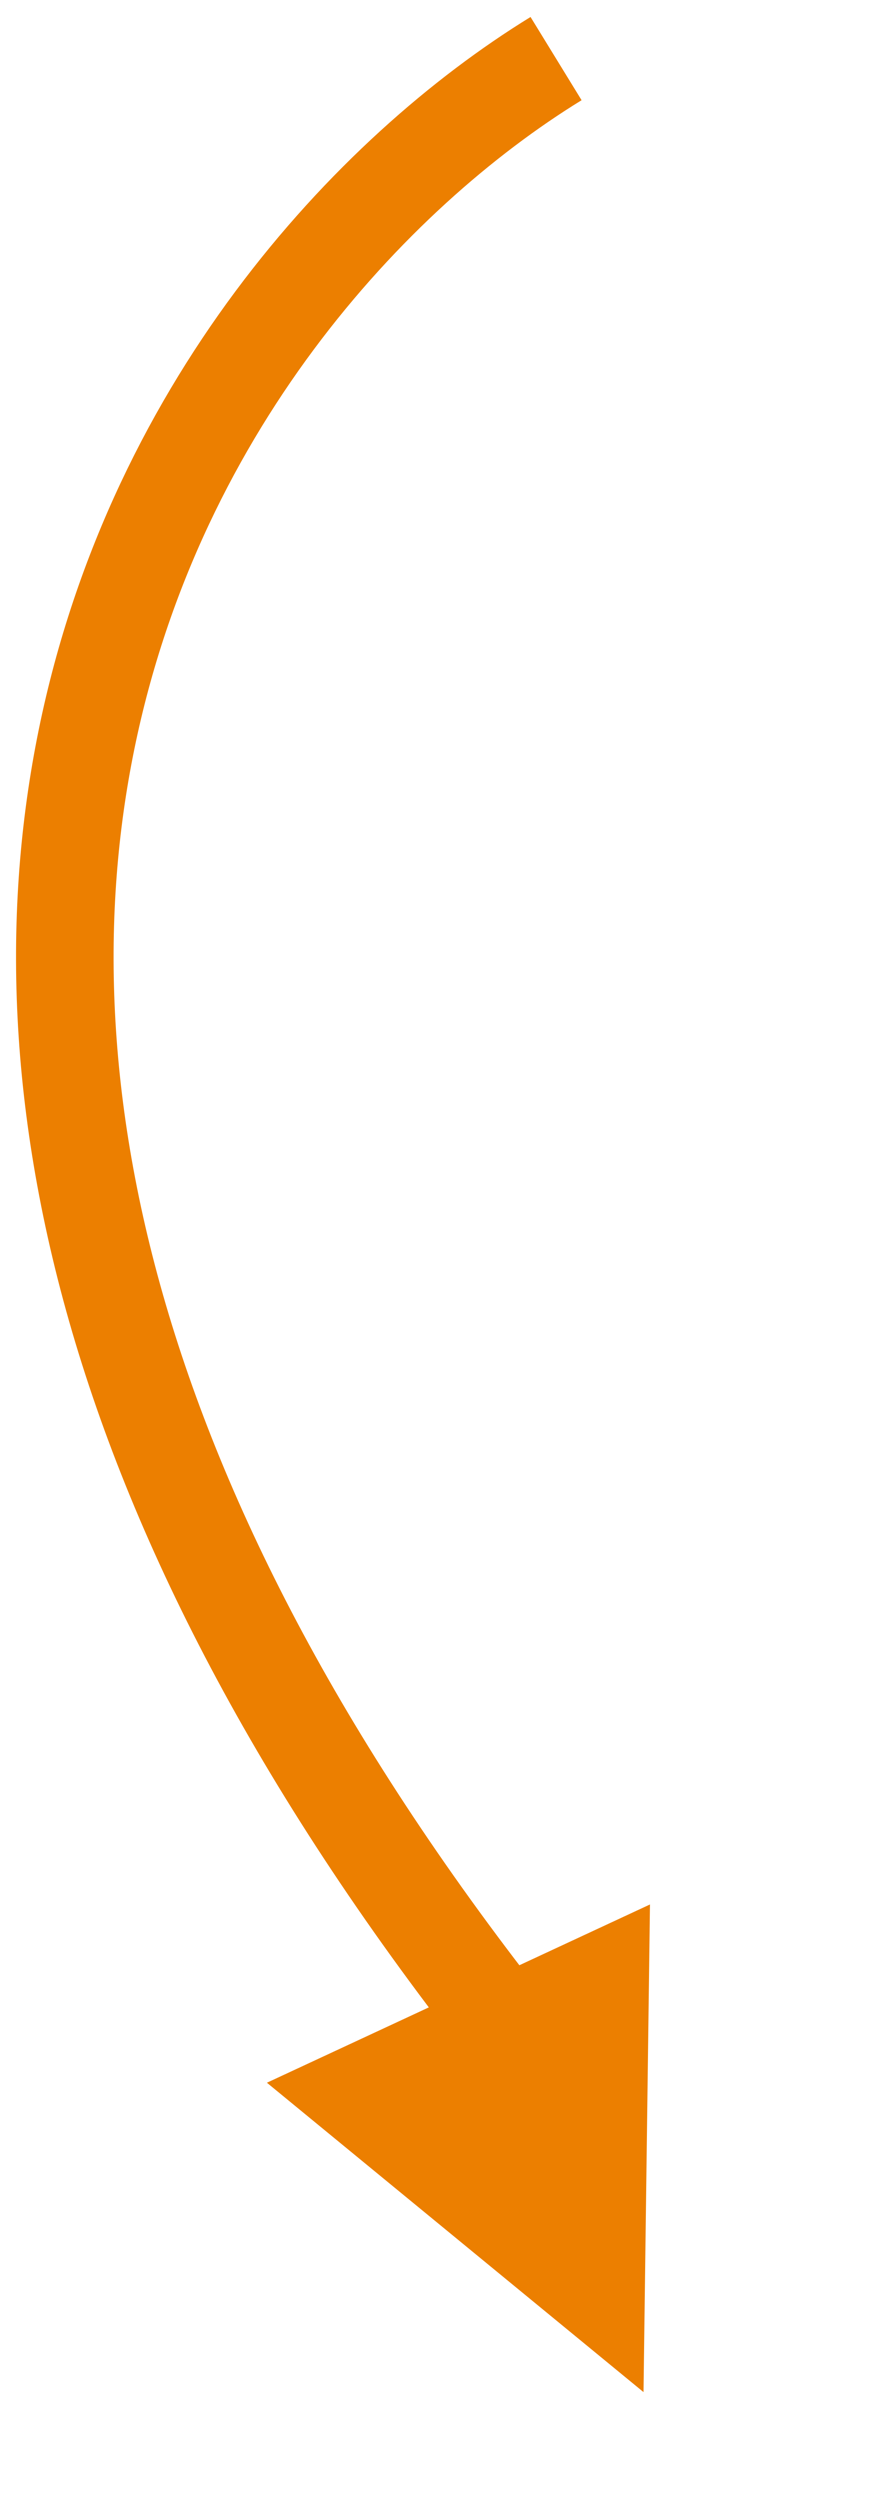<svg width="45" height="128" viewBox="0 0 45 128" fill="none" xmlns="http://www.w3.org/2000/svg">
<path d="M28.5 3C9.5 14.667 -17.1 51.8 28.5 107" stroke="#EC7F00" stroke-width="5"/>
<path d="M32.982 122.474L13.68 106.634L33.313 97.507L32.982 122.474Z" fill="#EC7F00"/>
</svg>
